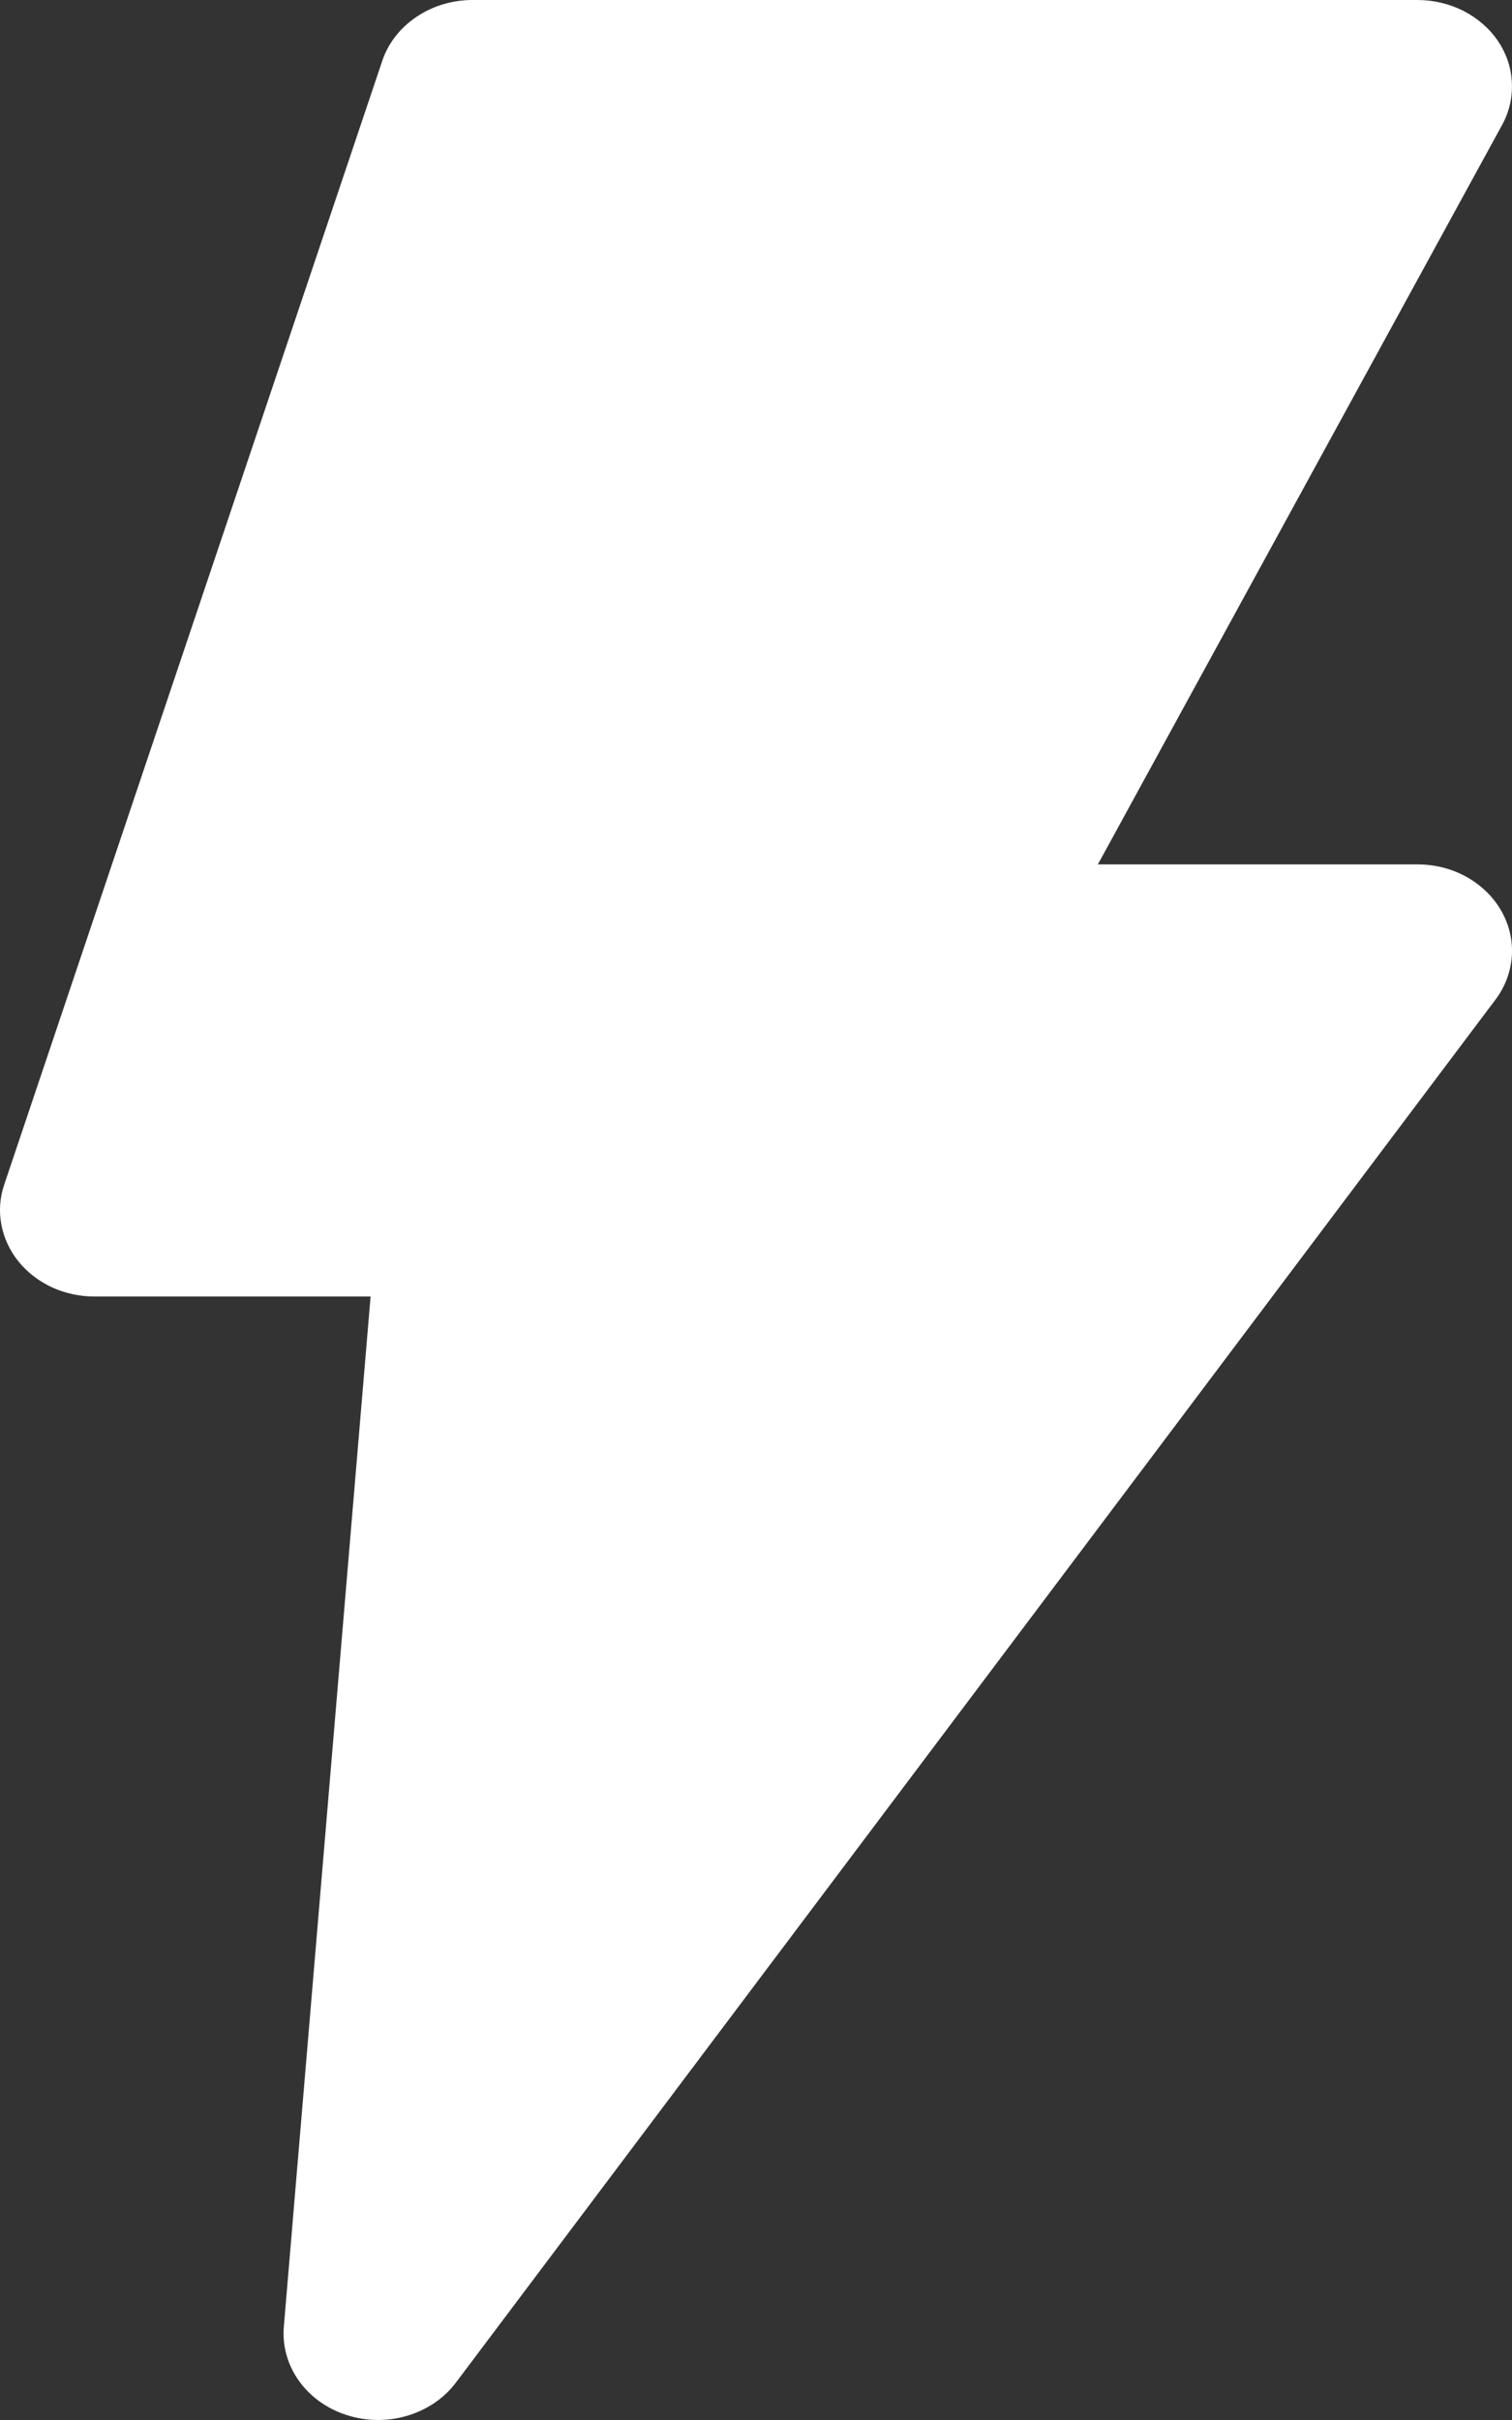 <svg width="10" height="16" viewBox="0 0 10 16" fill="none" xmlns="http://www.w3.org/2000/svg">
<rect x="0" y="0" width="10" height="16" fill="#333333" stroke="none"/>
<path fill-rule="evenodd" clip-rule="evenodd" d="M3.125 0C2.991 6.28843e-05 2.861 0.039 2.754 0.112C2.646 0.184 2.567 0.286 2.528 0.403L0.028 7.832C-0.001 7.917 -0.008 8.008 0.009 8.096C0.025 8.184 0.064 8.268 0.122 8.34C0.18 8.412 0.256 8.47 0.343 8.511C0.43 8.551 0.527 8.572 0.625 8.572H2.451L1.877 15.386C1.867 15.511 1.902 15.636 1.977 15.741C2.052 15.846 2.163 15.926 2.292 15.967C2.422 16.009 2.563 16.011 2.693 15.972C2.824 15.933 2.937 15.857 3.015 15.753L9.89 6.61C9.955 6.524 9.992 6.424 9.999 6.32C10.006 6.216 9.981 6.112 9.928 6.02C9.875 5.928 9.795 5.851 9.698 5.797C9.601 5.743 9.489 5.715 9.375 5.715H7.261L9.934 0.827C9.982 0.74 10.004 0.643 9.999 0.546C9.995 0.448 9.963 0.354 9.907 0.271C9.851 0.188 9.772 0.12 9.679 0.072C9.586 0.025 9.481 3.19346e-06 9.375 0H3.125Z" fill="white"/>
</svg>

